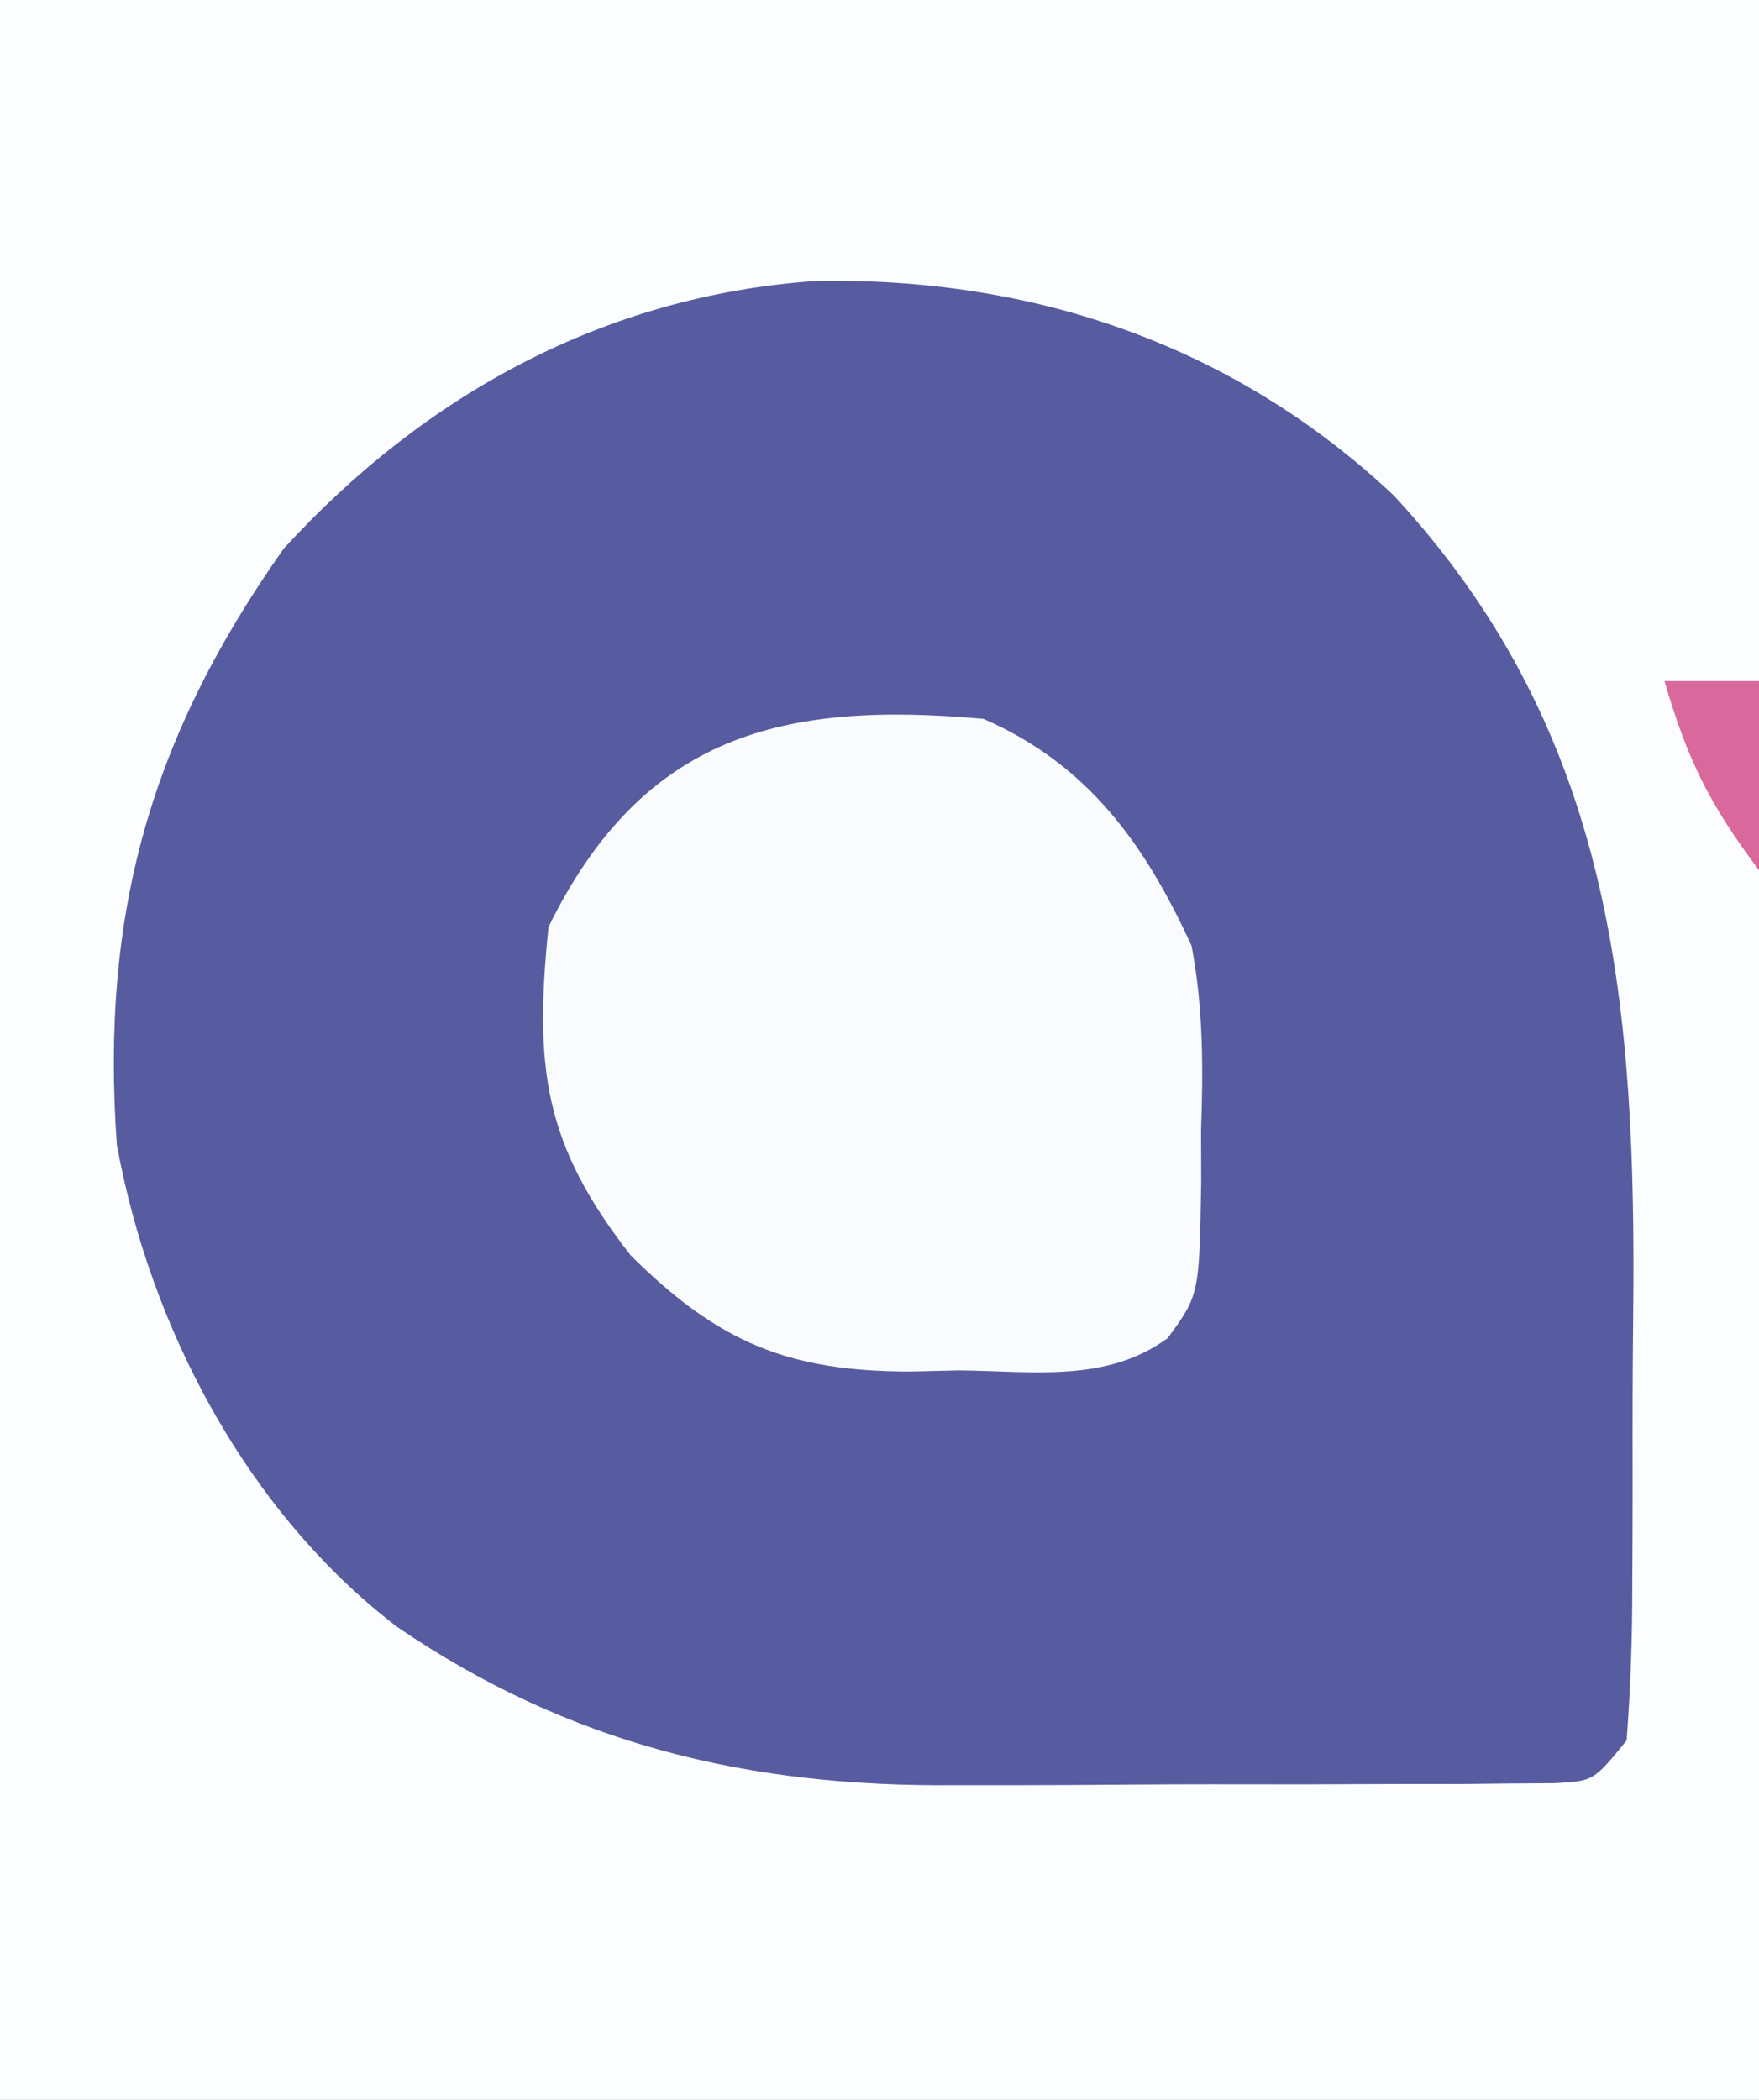 <?xml version="1.0" encoding="UTF-8"?>
<svg version="1.1" xmlns="http://www.w3.org/2000/svg" width="93" height="111">
<rect width="100%" height="100%" fill="#333333" stroke="none"/>
<path d="M0 0 C30.69 0 61.38 0 93 0 C93 36.63 93 73.26 93 111 C62.31 111 31.62 111 0 111 C0 74.37 0 37.74 0 0 Z " fill="#575CA0" transform="translate(0,0)"/>
<path d="M0 0 C30.69 0 61.38 0 93 0 C93 36.63 93 73.26 93 111 C62.31 111 31.62 111 0 111 C0 74.37 0 37.74 0 0 Z M15 29 C7.986 38.937 5.312 48.245 6.176 60.492 C7.94 70.224 13.108 79.968 21 86 C30.127 92.215 39.604 94.475 50.531 94.363 C51.489 94.364 52.447 94.364 53.433 94.365 C55.437 94.362 57.44 94.353 59.443 94.336 C62.52 94.312 65.595 94.316 68.672 94.322 C70.625 94.317 72.578 94.31 74.531 94.301 C75.452 94.302 76.373 94.303 77.321 94.304 C78.17 94.294 79.018 94.284 79.893 94.275 C80.64 94.27 81.387 94.265 82.156 94.261 C84.247 94.153 84.247 94.153 86 92 C86.213 89.21 86.304 86.522 86.301 83.73 C86.307 82.482 86.307 82.482 86.314 81.209 C86.32 79.44 86.32 77.67 86.316 75.901 C86.313 73.236 86.336 70.573 86.361 67.908 C86.422 52.087 84.929 38.315 73.688 26.188 C65.224 18.231 54.617 14.63 43.098 14.852 C32.005 15.636 22.483 20.824 15 29 Z " fill="#FCFDFE" transform="translate(0,0)"/>
<path d="M0 0 C5.525 2.411 8.535 6.621 11 12 C11.625 15.306 11.615 18.459 11.5 21.812 C11.504 23.08 11.504 23.08 11.508 24.373 C11.412 30.436 11.412 30.436 9.736 32.733 C6.471 35.116 2.588 34.47 -1.312 34.438 C-2.576 34.467 -2.576 34.467 -3.865 34.498 C-10.29 34.493 -13.988 32.991 -18.645 28.367 C-23.257 22.474 -23.757 18.434 -23 11 C-17.984 0.783 -10.54 -0.953 0 0 Z " fill="#FAFBFD" transform="translate(52,38)"/>
<path d="M0 0 C1.65 0 3.3 0 5 0 C5 3.3 5 6.6 5 10 C2.328 6.437 1.227 4.154 0 0 Z " fill="#D9689D" transform="translate(88,36)"/>
</svg>
